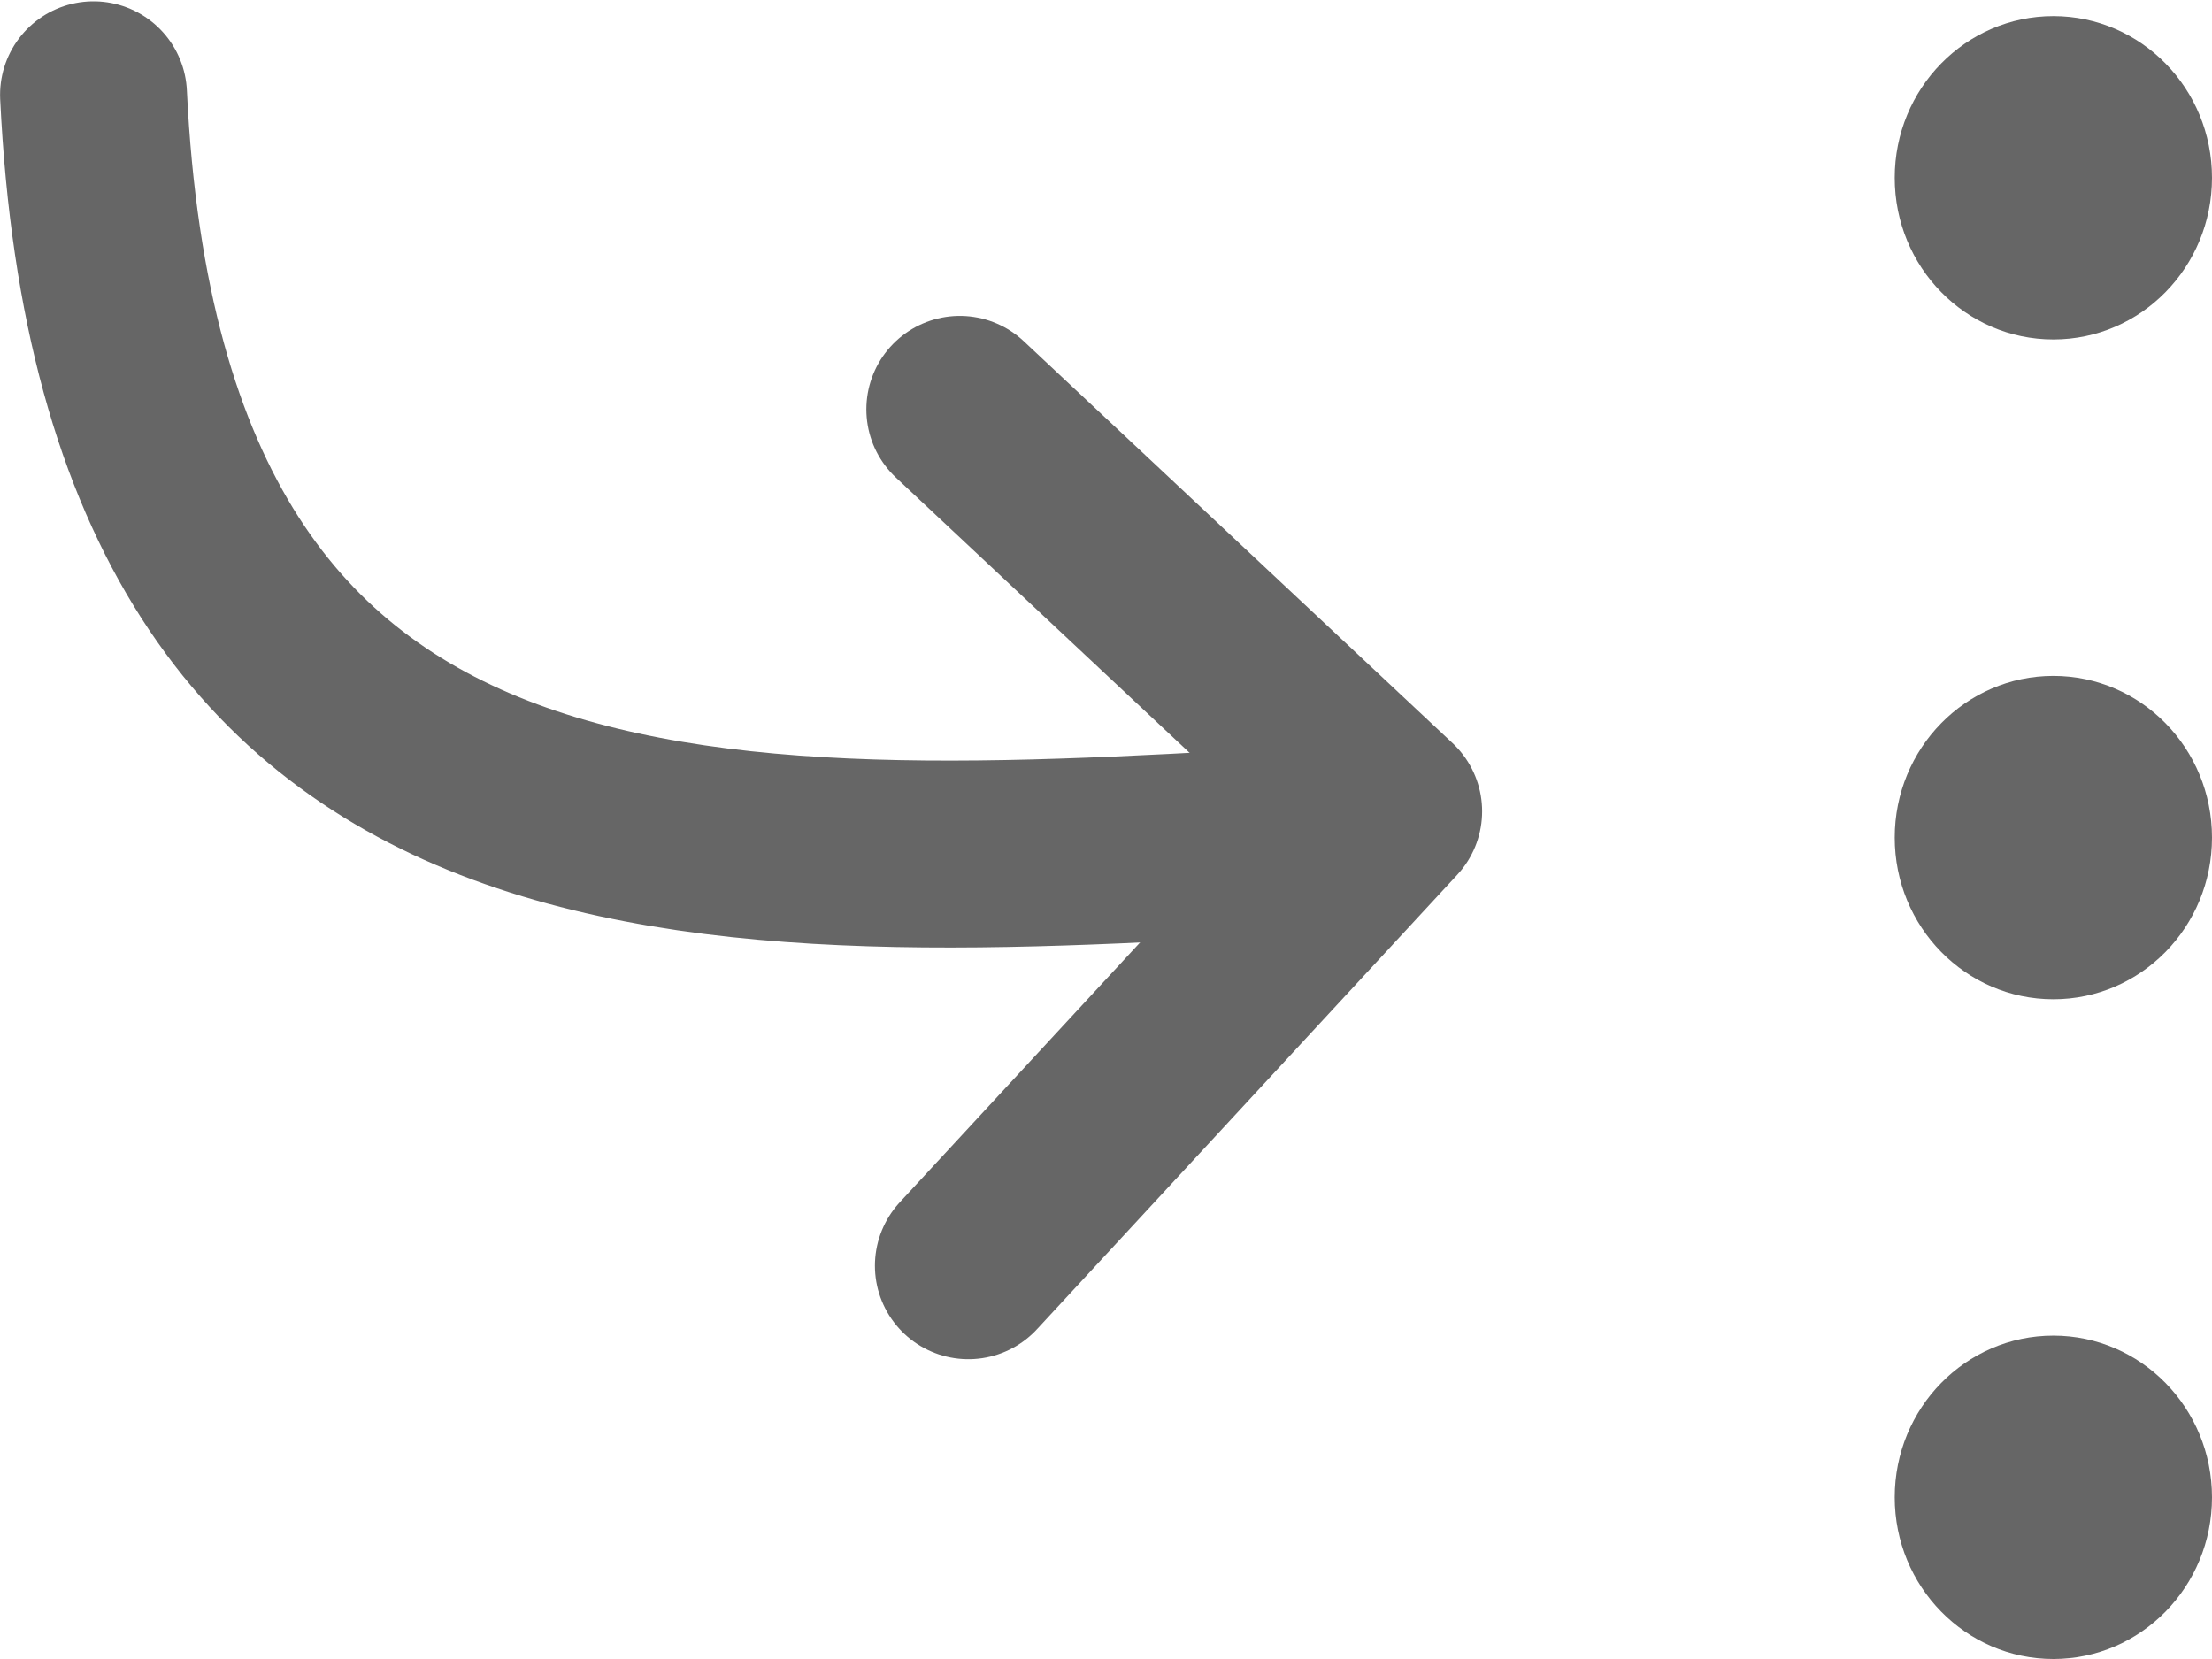 <?xml version="1.0" encoding="UTF-8" standalone="no"?>
<!-- Created with Inkscape (http://www.inkscape.org/) -->

<svg
   xmlns:dc="http://purl.org/dc/elements/1.1/"
   xmlns:cc="http://creativecommons.org/ns#"
   xmlns:rdf="http://www.w3.org/1999/02/22-rdf-syntax-ns#"
   xmlns:svg="http://www.w3.org/2000/svg"
   xmlns="http://www.w3.org/2000/svg"
   xmlns:sodipodi="http://sodipodi.sourceforge.net/DTD/sodipodi-0.dtd"
   xmlns:inkscape="http://www.inkscape.org/namespaces/inkscape"
   width="32"
   height="24"
   viewBox="0 0 32 24"
   id="svg2"
   version="1.1"
   inkscape:version="0.91 r13725"
   sodipodi:docname="menu-sidebar.svg">
  <defs
     id="defs4" />
  <sodipodi:namedview
     id="base"
     pagecolor="#ffffff"
     bordercolor="#666666"
     borderopacity="1.0"
     inkscape:pageopacity="0.0"
     inkscape:pageshadow="2"
     inkscape:zoom="2.3805928"
     inkscape:cx="22.627417"
     inkscape:cy="-11.313708"
     inkscape:document-units="px"
     inkscape:current-layer="layer1"
     showgrid="false"
     inkscape:window-width="1920"
     inkscape:window-height="1010"
     inkscape:window-x="0"
     inkscape:window-y="33"
     inkscape:window-maximized="1"
     units="px" />
  <g
     inkscape:label="Livello 1"
     inkscape:groupmode="layer"
     id="layer1"
     transform="translate(0,-1028.362)">
    <g
       id="g4235"
       transform="translate(-149.866,576.602)">
      <path
         inkscape:connector-curvature="0"
         id="path3406"
         d="m 163.751,457.682 6.204,5.815 -6.08,6.574"
         style="fill:none;fill-rule:evenodd;stroke:#666666;stroke-width:2.704;stroke-linecap:round;stroke-linejoin:round;stroke-miterlimit:4;stroke-dasharray:none;stroke-opacity:1" />
      <path
         sodipodi:nodetypes="cc"
         inkscape:connector-curvature="0"
         id="path4208"
         d="m 151.219,453.131 c 0.578,12.062 9.258,11.253 18.115,10.746"
         style="fill:none;fill-rule:evenodd;stroke:#666666;stroke-width:2.704;stroke-linecap:round;stroke-linejoin:round;stroke-miterlimit:4;stroke-dasharray:none;stroke-opacity:1" />
      <ellipse
         ry="2.339"
         rx="2.295"
         cy="454.332"
         cx="179.571"
         id="path4210"
         style="opacity:1;fill:#666666;fill-opacity:1;stroke:none;stroke-width:2.7;stroke-linecap:round;stroke-linejoin:round;stroke-miterlimit:4;stroke-dasharray:none;stroke-opacity:1" />
      <ellipse
         ry="2.339"
         rx="2.295"
         style="opacity:1;fill:#666666;fill-opacity:1;stroke:none;stroke-width:2.7;stroke-linecap:round;stroke-linejoin:round;stroke-miterlimit:4;stroke-dasharray:none;stroke-opacity:1"
         id="circle4212"
         cx="179.571"
         cy="463.877" />
      <ellipse
         ry="2.339"
         rx="2.295"
         cy="473.421"
         cx="179.571"
         id="circle4214"
         style="opacity:1;fill:#666666;fill-opacity:1;stroke:none;stroke-width:2.7;stroke-linecap:round;stroke-linejoin:round;stroke-miterlimit:4;stroke-dasharray:none;stroke-opacity:1" />
    </g>
  </g>
</svg>

